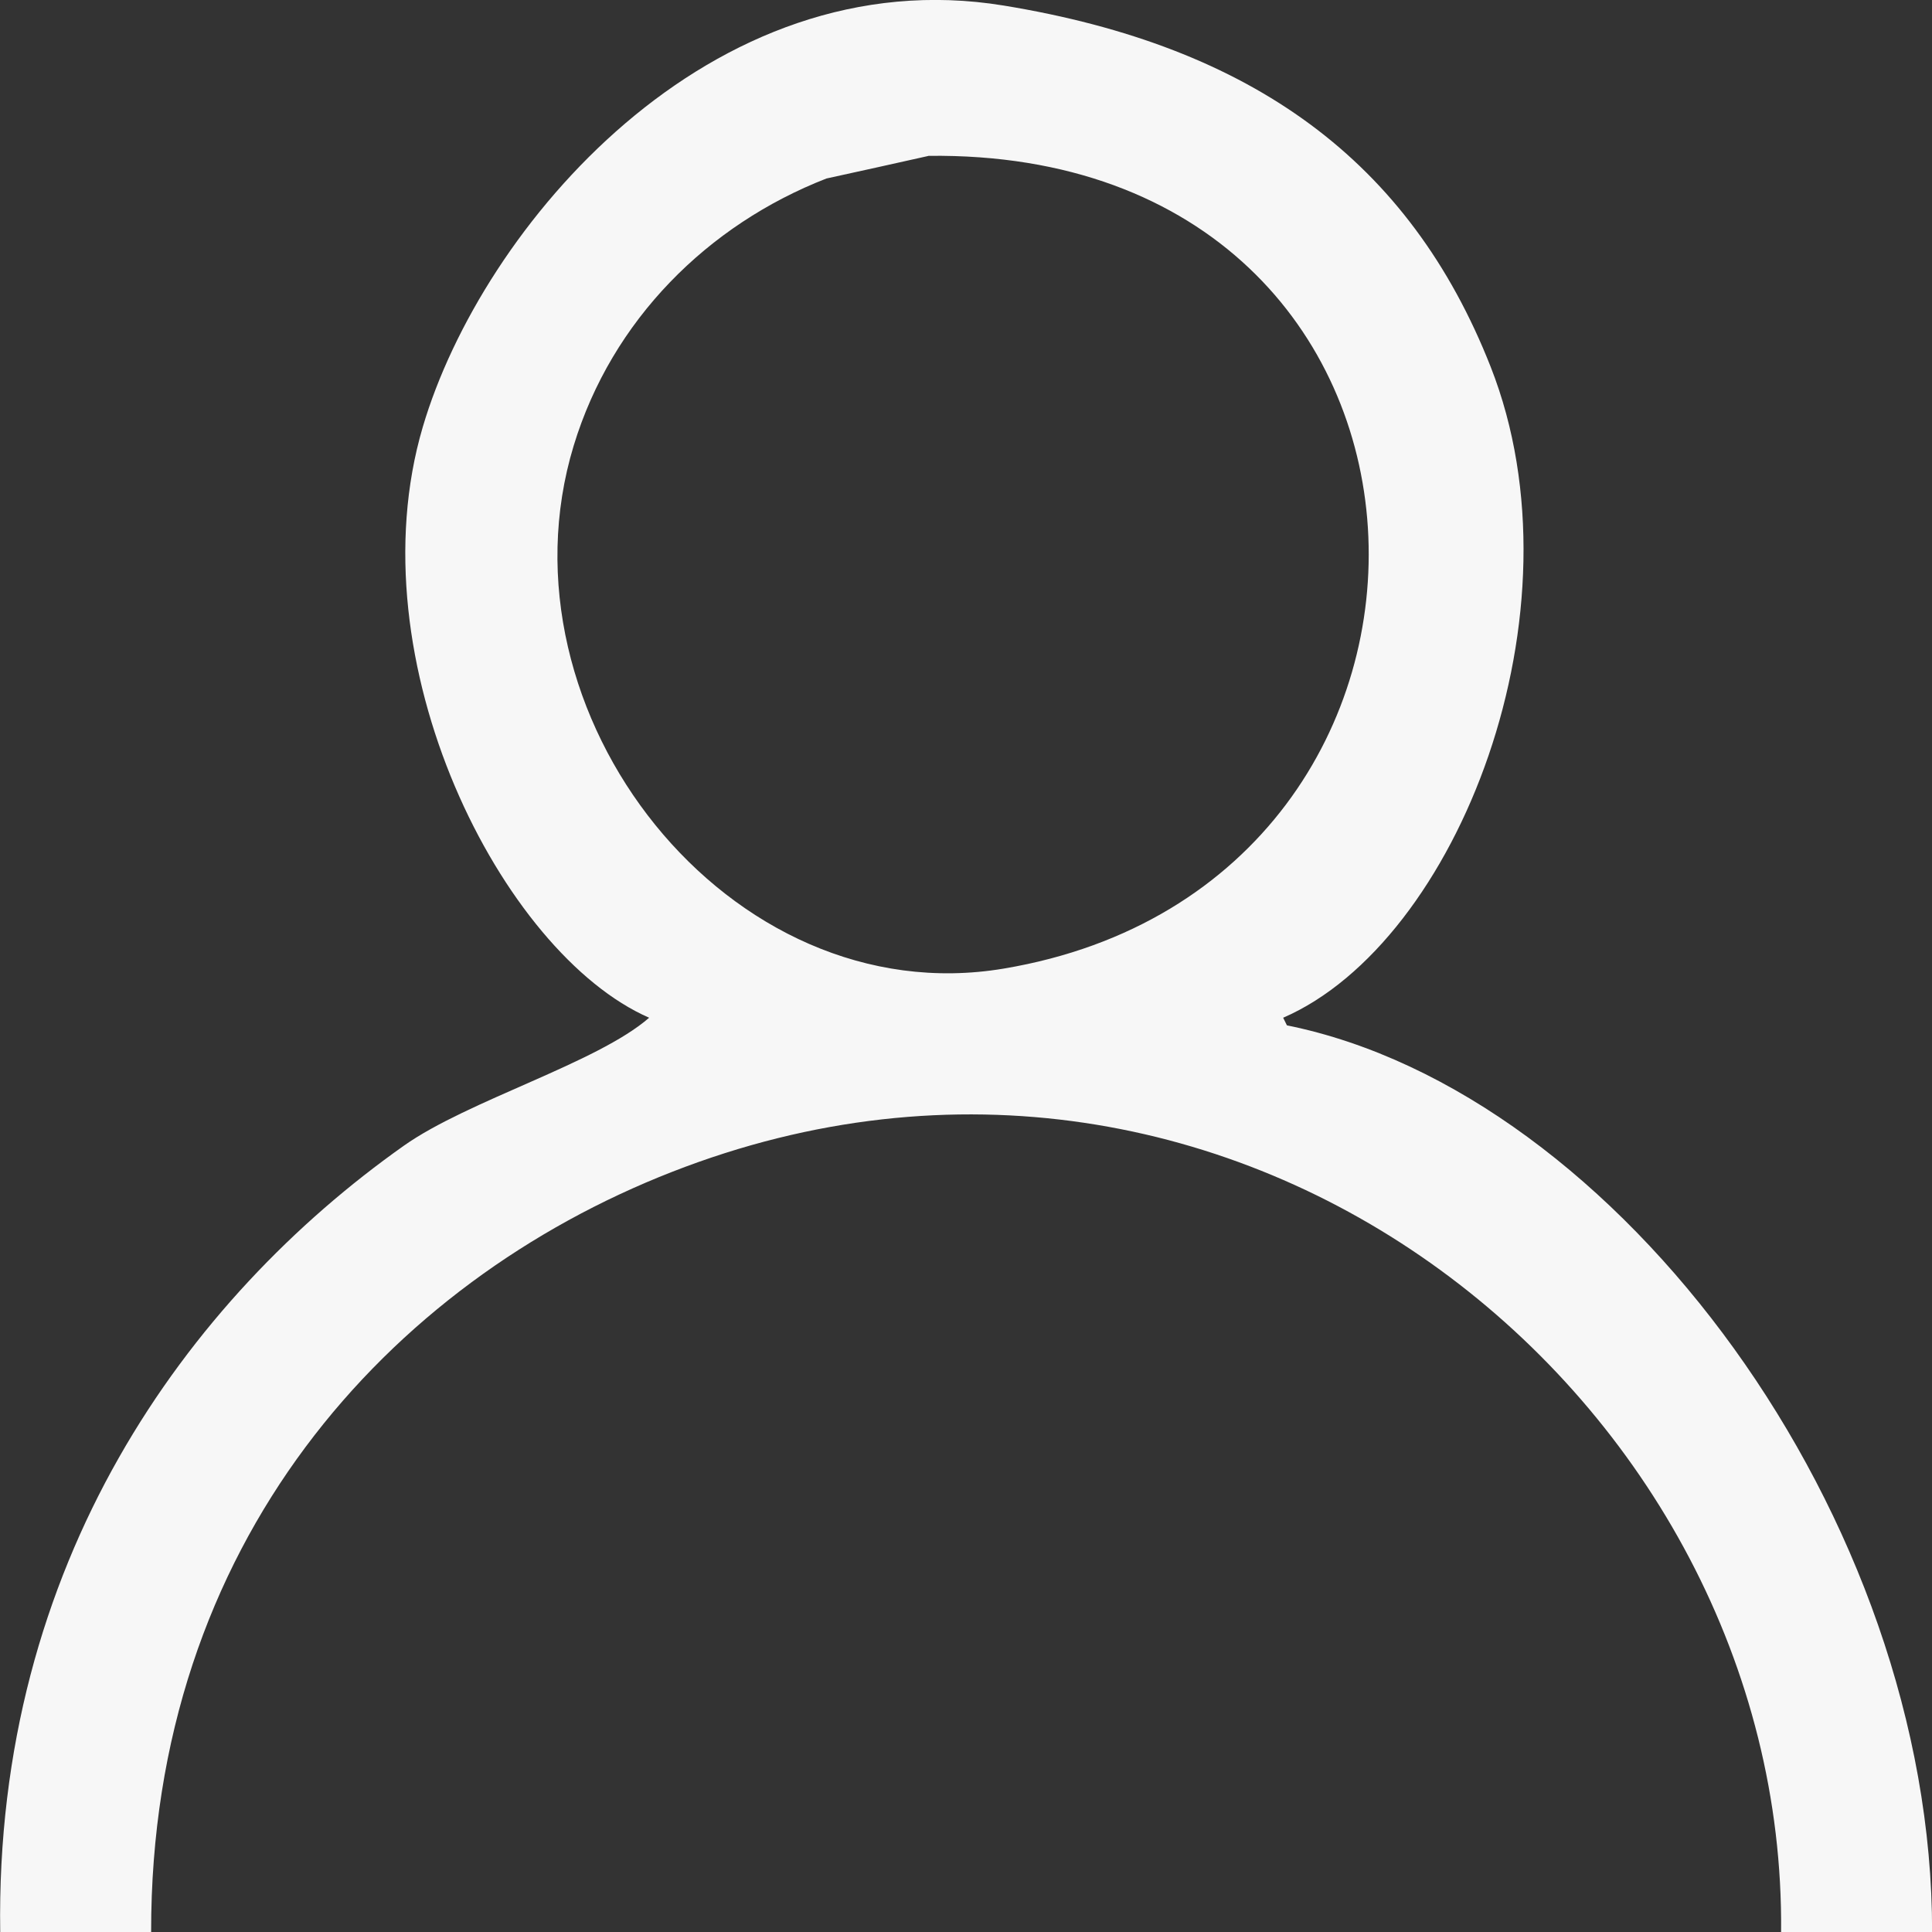 <?xml version="1.0" encoding="UTF-8"?>
<svg id="SVGDoc" width="18" height="18" xmlns="http://www.w3.org/2000/svg" version="1.1" xmlns:xlink="http://www.w3.org/1999/xlink" xmlns:avocode="https://avocode.com/" viewBox="0 0 18 18"><rect x="0" y="0" width="18" height="18" fill="#333333" stroke="none"/><defs></defs><desc>Generated with Avocode.</desc><g><g><title>Shape 237 502</title><path d="M18,18c-0.469,0 -0.938,0 -1.406,0c0.049,-4.949 -5.074,-9.14 -10.335,-7.081c-2.631,1.029 -4.855,3.449 -4.851,7.081c-0.469,0 -0.938,0 -1.406,0c-0.052,-3.439 1.745,-5.901 3.761,-7.326c0.597,-0.422 1.801,-0.77 2.285,-1.192c-1.372,-0.599 -2.753,-3.319 -2.109,-5.504c0.549,-1.862 2.679,-4.374 5.414,-3.926c2.319,0.38 3.781,1.45 4.535,3.365c0.898,2.281 -0.307,5.359 -1.933,6.065c0.012,0.024 0.023,0.047 0.035,0.071c3.087,0.624 6.016,4.589 6.011,8.448zM8.649,1.453c-0.316,0.071 -0.633,0.141 -0.949,0.21c-1.104,0.43 -1.999,1.318 -2.355,2.489c-0.759,2.497 1.45,5.302 4.007,4.872c4.747,-0.797 4.533,-7.637 -0.703,-7.572z" fill="#f7f7f7" fill-opacity="1"></path></g></g></svg>
